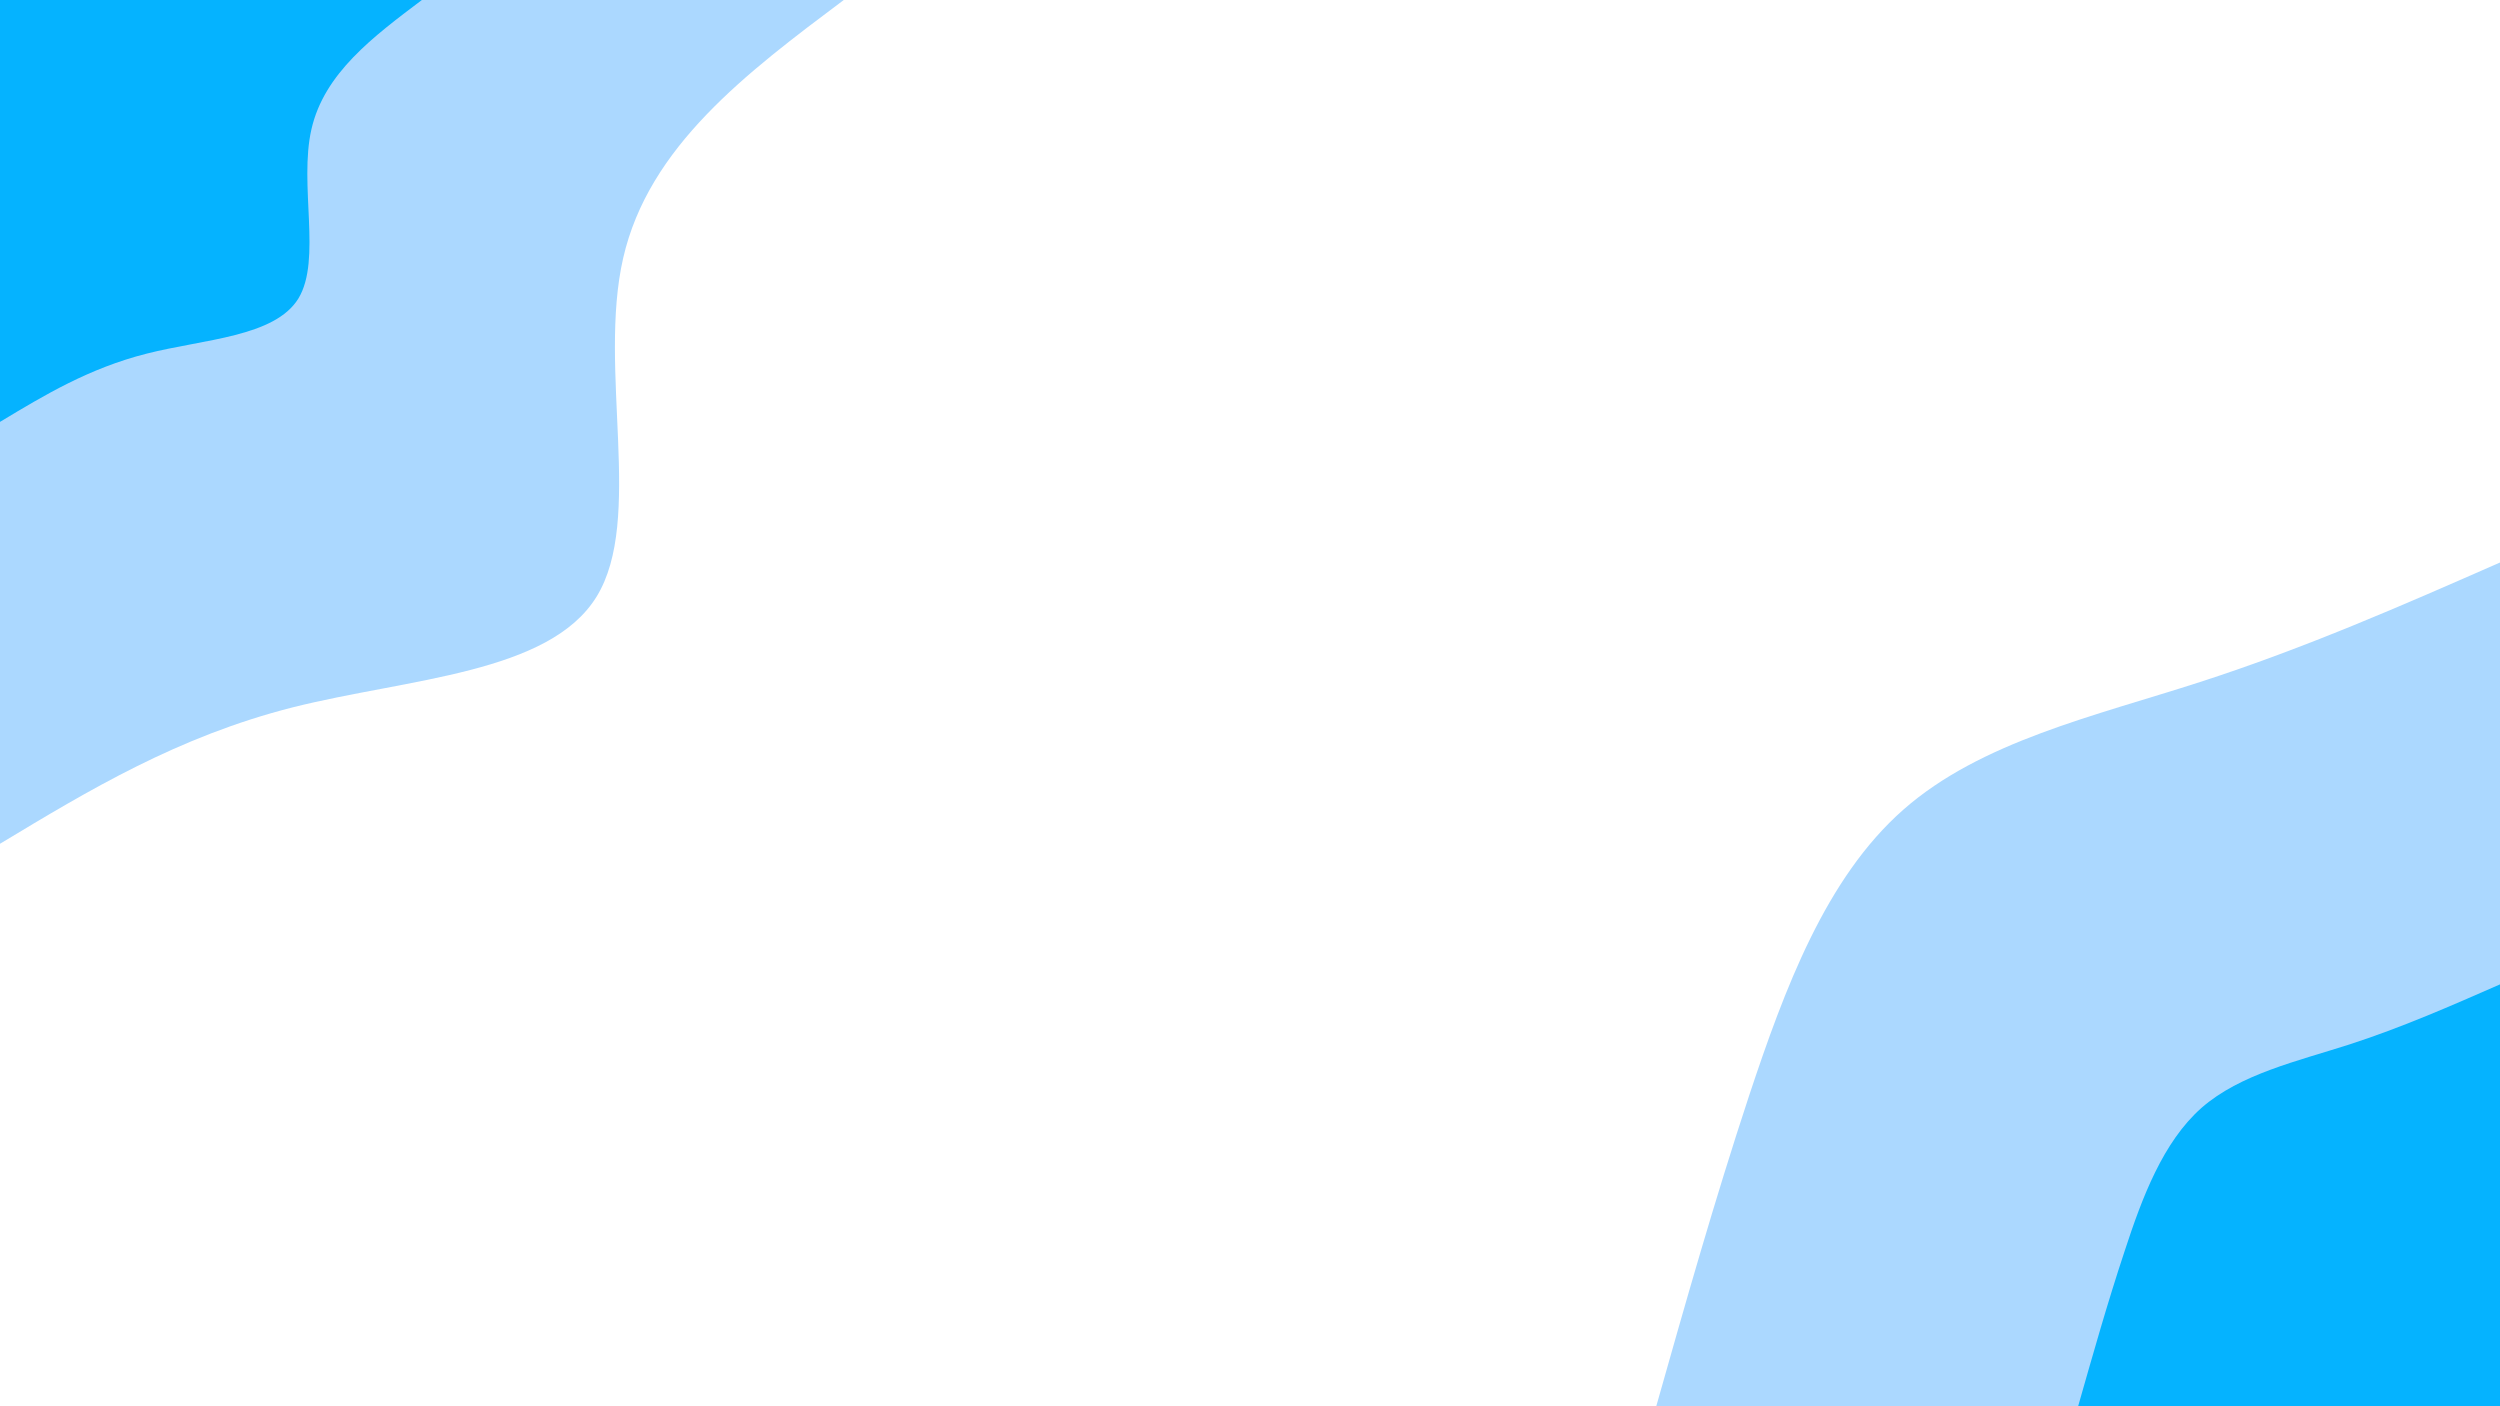 <svg id="visual" viewBox="0 0 960 540" width="960" height="540" xmlns="http://www.w3.org/2000/svg" xmlns:xlink="http://www.w3.org/1999/xlink" version="1.1"><rect x="0" y="0" width="960" height="540" fill="#ffffff"></rect><defs><linearGradient id="grad1_0" x1="43.8%" y1="100%" x2="100%" y2="0%"><stop offset="14.444%" stop-color="#05b3ff" stop-opacity="1"></stop><stop offset="85.556%" stop-color="#05b3ff" stop-opacity="1"></stop></linearGradient></defs><defs><linearGradient id="grad1_1" x1="43.8%" y1="100%" x2="100%" y2="0%"><stop offset="14.444%" stop-color="#05b3ff" stop-opacity="1"></stop><stop offset="85.556%" stop-color="#ffffff" stop-opacity="1"></stop></linearGradient></defs><defs><linearGradient id="grad2_0" x1="0%" y1="100%" x2="56.3%" y2="0%"><stop offset="14.444%" stop-color="#05b3ff" stop-opacity="1"></stop><stop offset="85.556%" stop-color="#05b3ff" stop-opacity="1"></stop></linearGradient></defs><defs><linearGradient id="grad2_1" x1="0%" y1="100%" x2="56.3%" y2="0%"><stop offset="14.444%" stop-color="#ffffff" stop-opacity="1"></stop><stop offset="85.556%" stop-color="#05b3ff" stop-opacity="1"></stop></linearGradient></defs><g transform="translate(960, 540)"><path d="M-324 0C-312.9 -39.2 -301.8 -78.5 -288.3 -119.4C-274.7 -160.3 -258.9 -202.9 -229.1 -229.1C-199.3 -255.3 -155.7 -265 -115.2 -278.1C-74.7 -291.2 -37.3 -307.6 0 -324L0 0Z" fill="#abd8ff"></path><path d="M-162 0C-156.4 -19.6 -150.9 -39.2 -144.1 -59.7C-137.4 -80.2 -129.4 -101.5 -114.6 -114.6C-99.7 -127.6 -77.8 -132.5 -57.6 -139C-37.3 -145.6 -18.7 -153.8 0 -162L0 0Z" fill="#05b3ff"></path></g><g transform="translate(0, 0)"><path d="M324 0C286.5 28.1 249.1 56.3 239.3 99.1C229.5 141.9 247.3 199.5 229.1 229.1C210.9 258.7 156.7 260.5 112.5 271.6C68.3 282.8 34.2 303.4 0 324L0 0Z" fill="#abd8ff"></path><path d="M162 0C143.3 14.1 124.5 28.1 119.6 49.6C114.7 71 123.6 99.7 114.6 114.6C105.5 129.4 78.3 130.2 56.3 135.8C34.2 141.4 17.1 151.7 0 162L0 0Z" fill="#05b3ff"></path></g></svg>